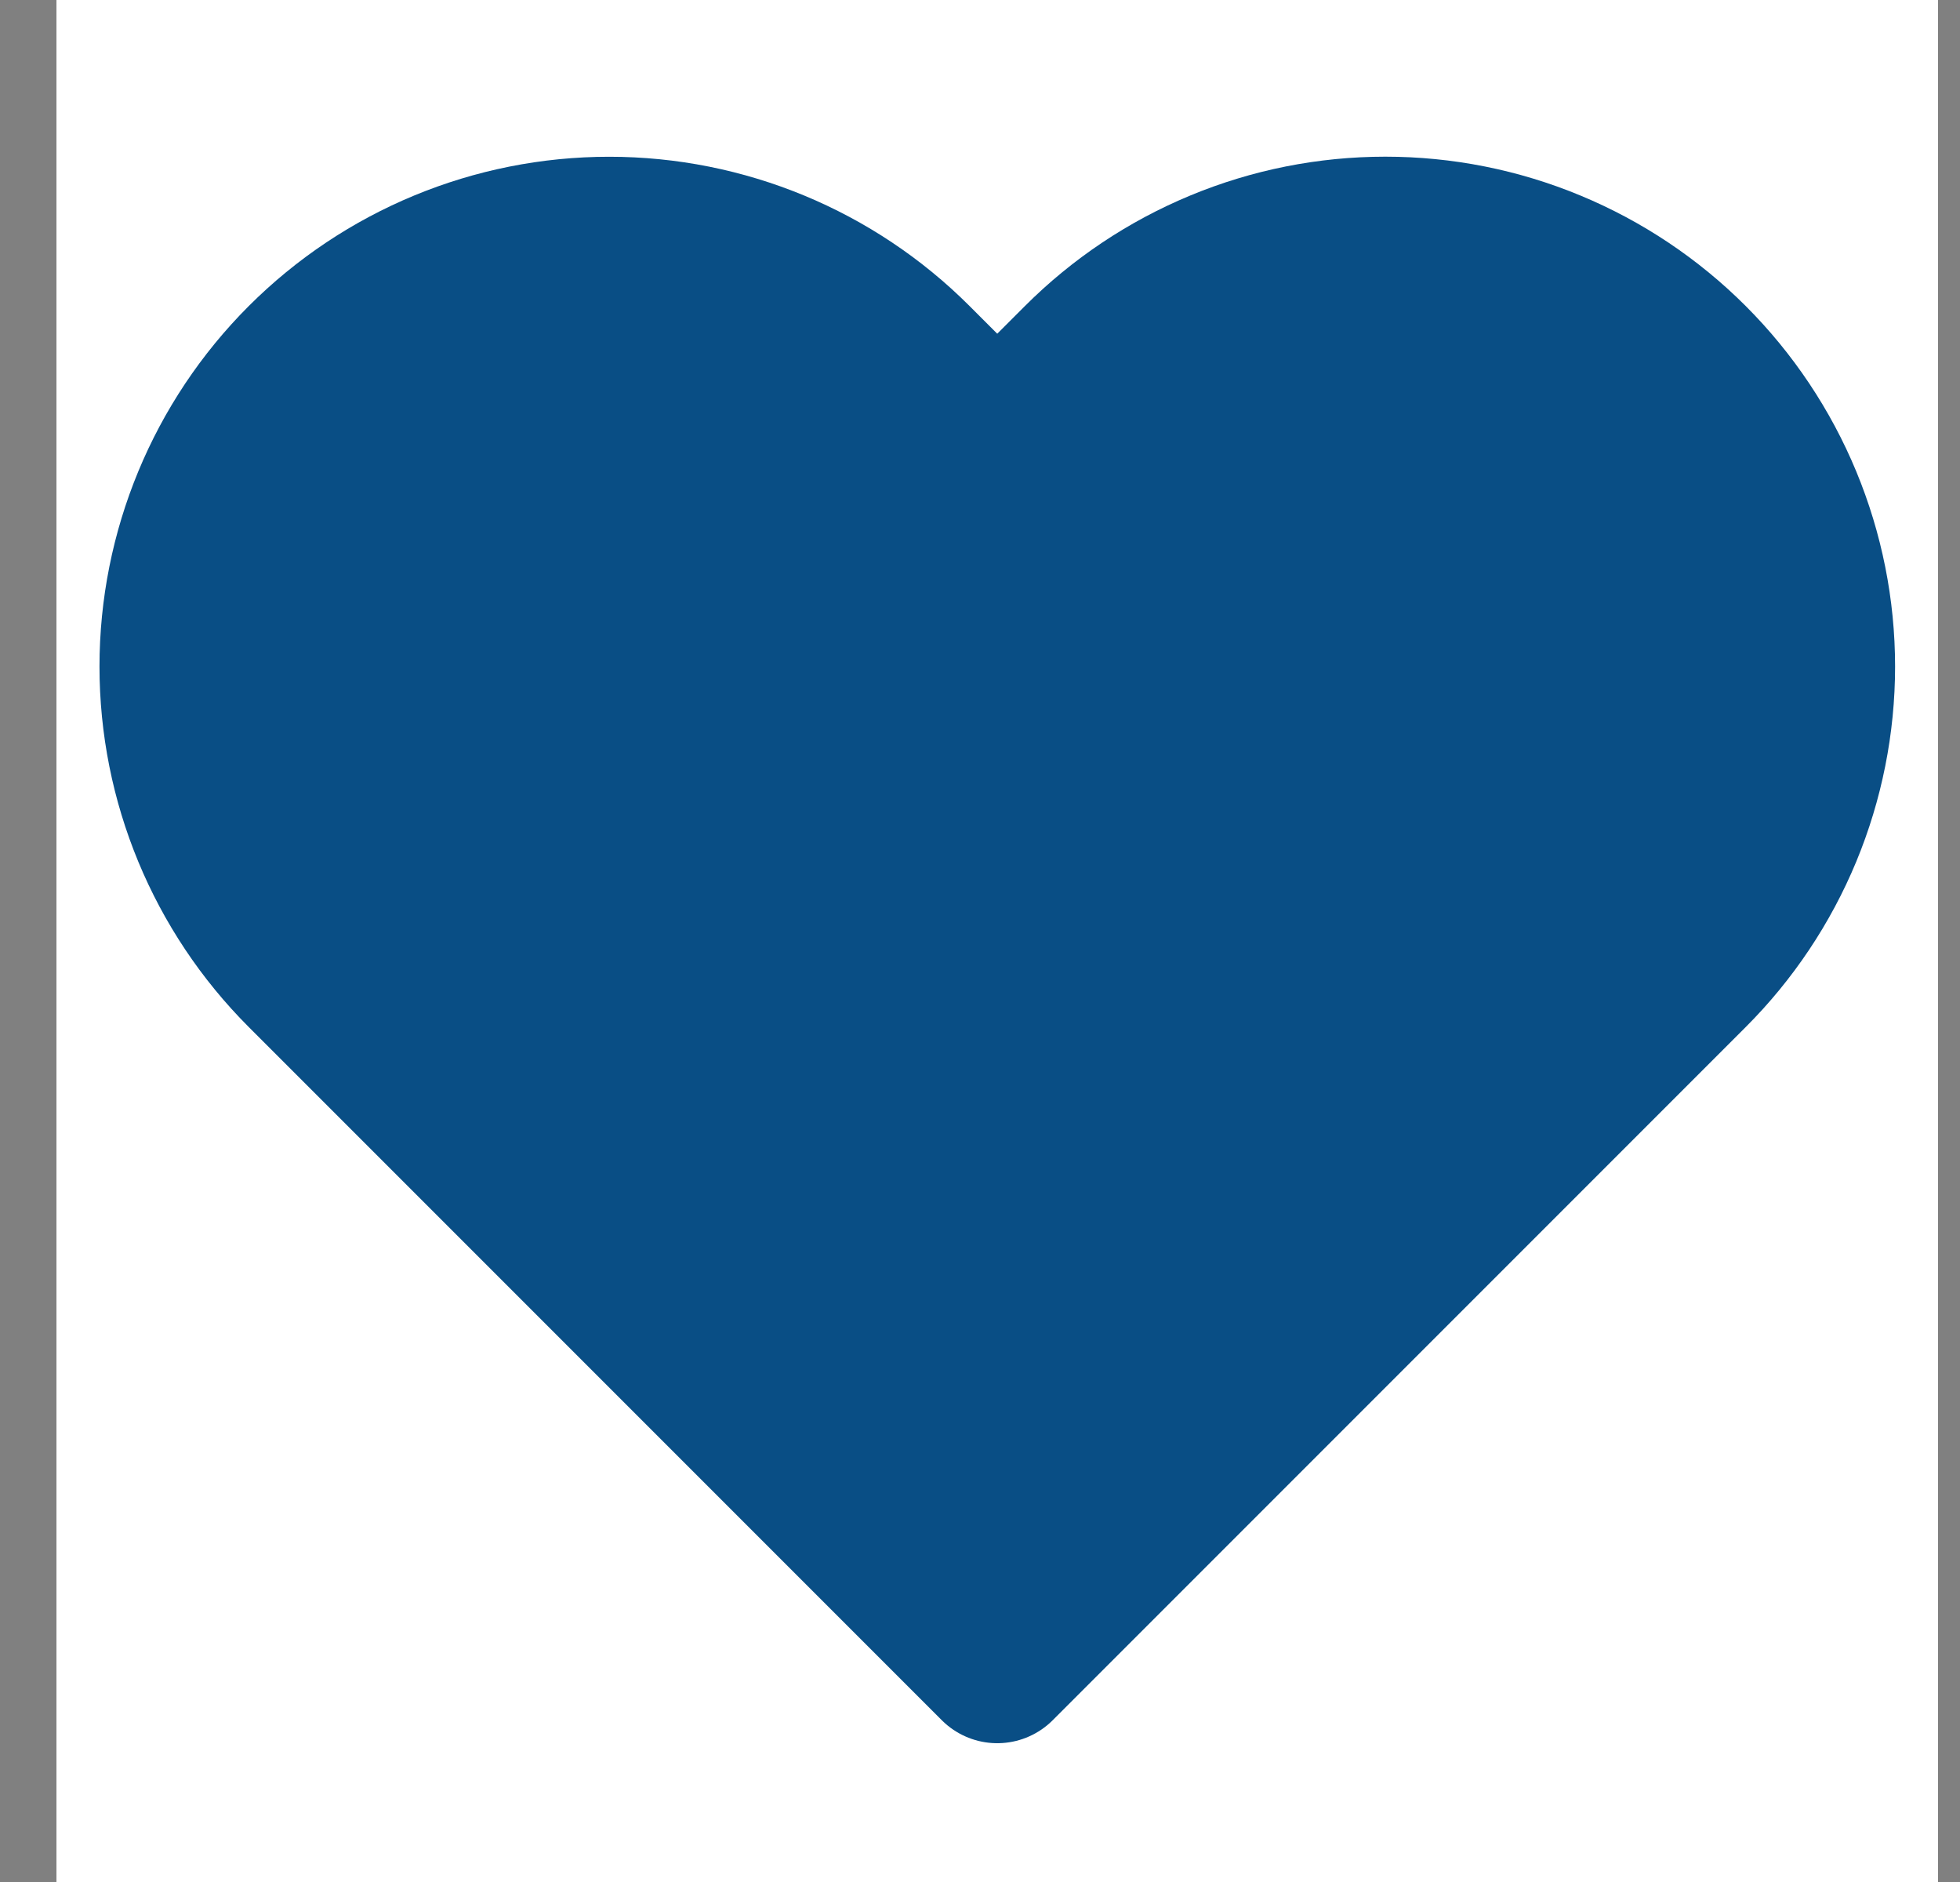 <svg width="25" height="24" viewBox="0 0 25 24" fill="none" xmlns="http://www.w3.org/2000/svg">
<rect x="0" y="0" width="25" height="24" fill="#808080" stroke="none"/>
<g clip-path="url(#clip0_450_13963)">
<rect width="24" height="24" transform="translate(0.72)" fill="white"/>
<path d="M21.56 4.61C21.049 4.099 20.443 3.694 19.775 3.417C19.108 3.14 18.392 2.998 17.67 2.998C16.947 2.998 16.232 3.14 15.565 3.417C14.897 3.694 14.291 4.099 13.78 4.61L12.72 5.67L11.66 4.61C10.628 3.578 9.229 2.999 7.77 2.999C6.311 2.999 4.912 3.578 3.88 4.61C2.848 5.642 2.269 7.041 2.269 8.5C2.269 9.959 2.848 11.358 3.88 12.39L4.94 13.45L12.72 21.23L20.5 13.45L21.56 12.39C22.071 11.879 22.476 11.273 22.753 10.605C23.029 9.938 23.172 9.222 23.172 8.5C23.172 7.777 23.029 7.062 22.753 6.395C22.476 5.727 22.071 5.121 21.56 4.61Z" fill="#094E85" stroke="#094E85" stroke-width="2" stroke-linecap="round" stroke-linejoin="round"/>
</g>
<defs>
<clipPath id="clip0_450_13963">
<rect width="24" height="24" fill="white" transform="translate(0.72)"/>
</clipPath>
</defs>
</svg>
